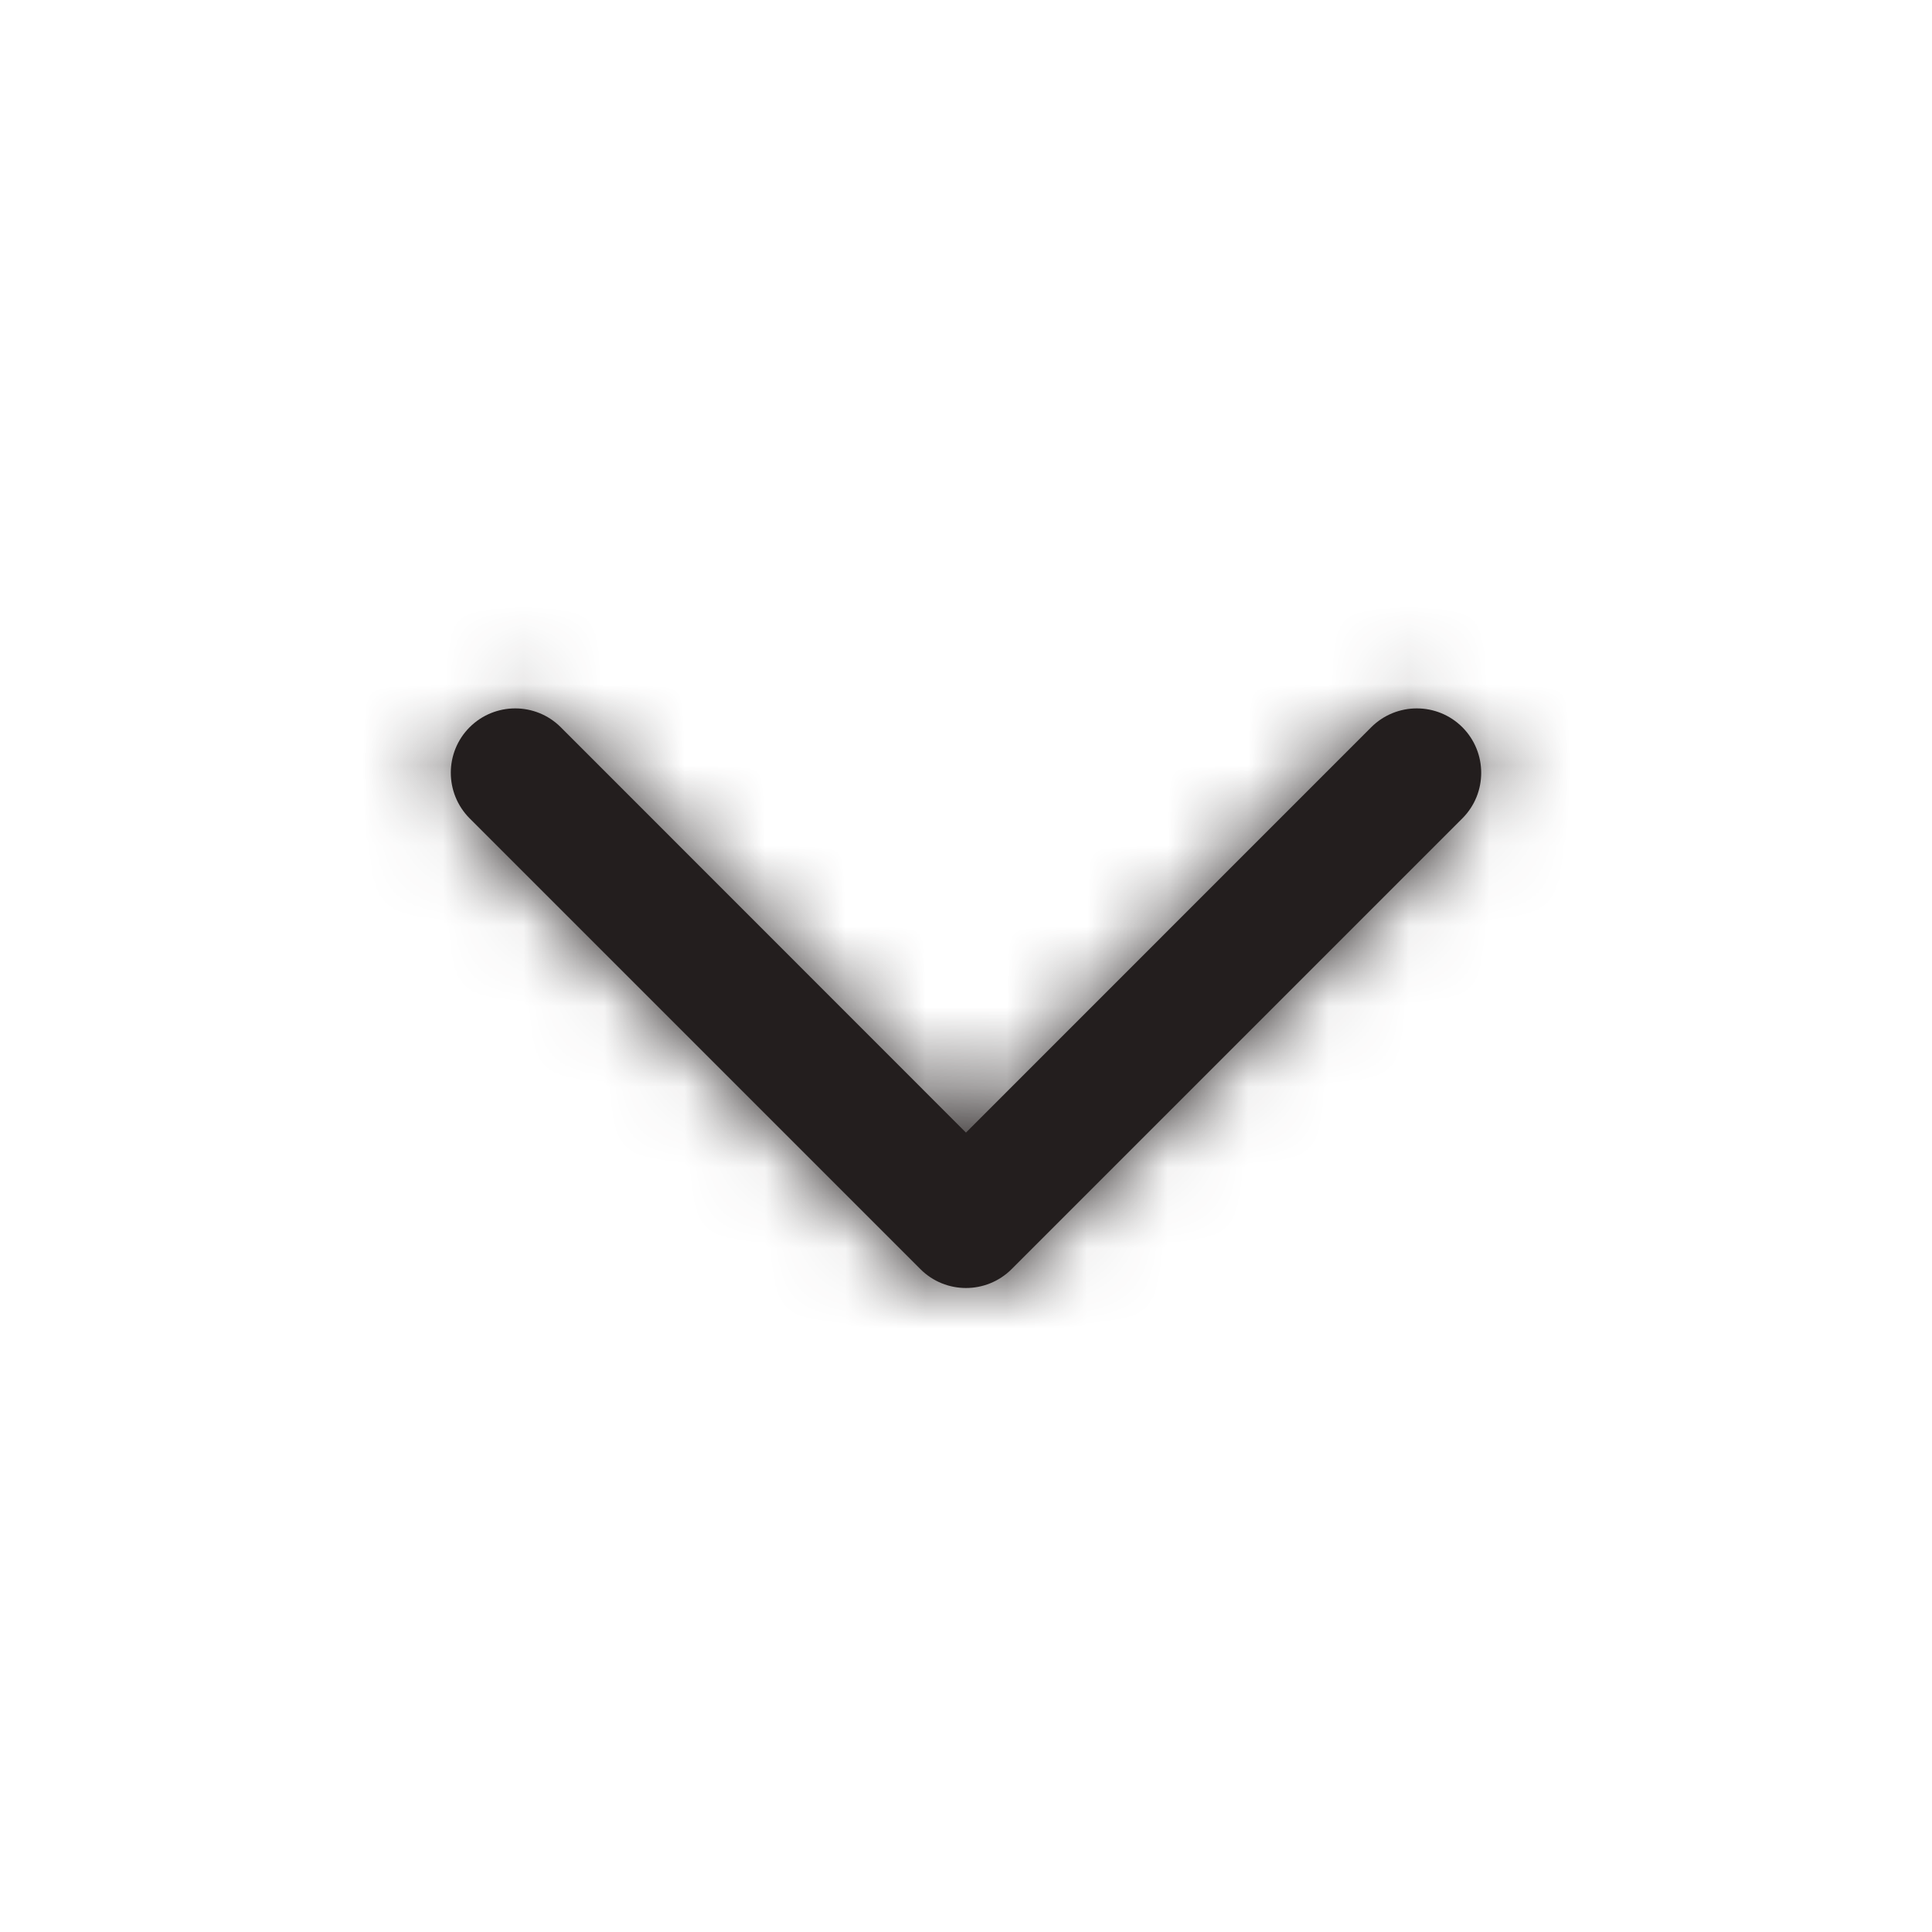 <svg xmlns="http://www.w3.org/2000/svg" width="24" height="24" fill="none" viewBox="0 0 24 24">
    <path fill="#231E1E" d="M12 14.069l5.034-5.035c.313-.312.82-.312 1.132 0 .312.313.312.82 0 1.132l-5.6 5.6c-.313.312-.82.312-1.132 0l-5.6-5.6c-.312-.313-.312-.82 0-1.132.313-.312.82-.312 1.132 0L12 14.07z"/>
    <mask id="p4bfmw7fpa" width="14" height="8" x="5" y="8" maskUnits="userSpaceOnUse">
        <path fill="#fff" d="M12 14.069l5.034-5.035c.313-.312.82-.312 1.132 0 .312.313.312.82 0 1.132l-5.6 5.6c-.313.312-.82.312-1.132 0l-5.6-5.6c-.312-.313-.312-.82 0-1.132.313-.312.82-.312 1.132 0L12 14.07z"/>
    </mask>
    <g mask="url(#p4bfmw7fpa)">
        <path fill="#231E1E" d="M0 0H24V24H0z"/>
    </g>
</svg>
